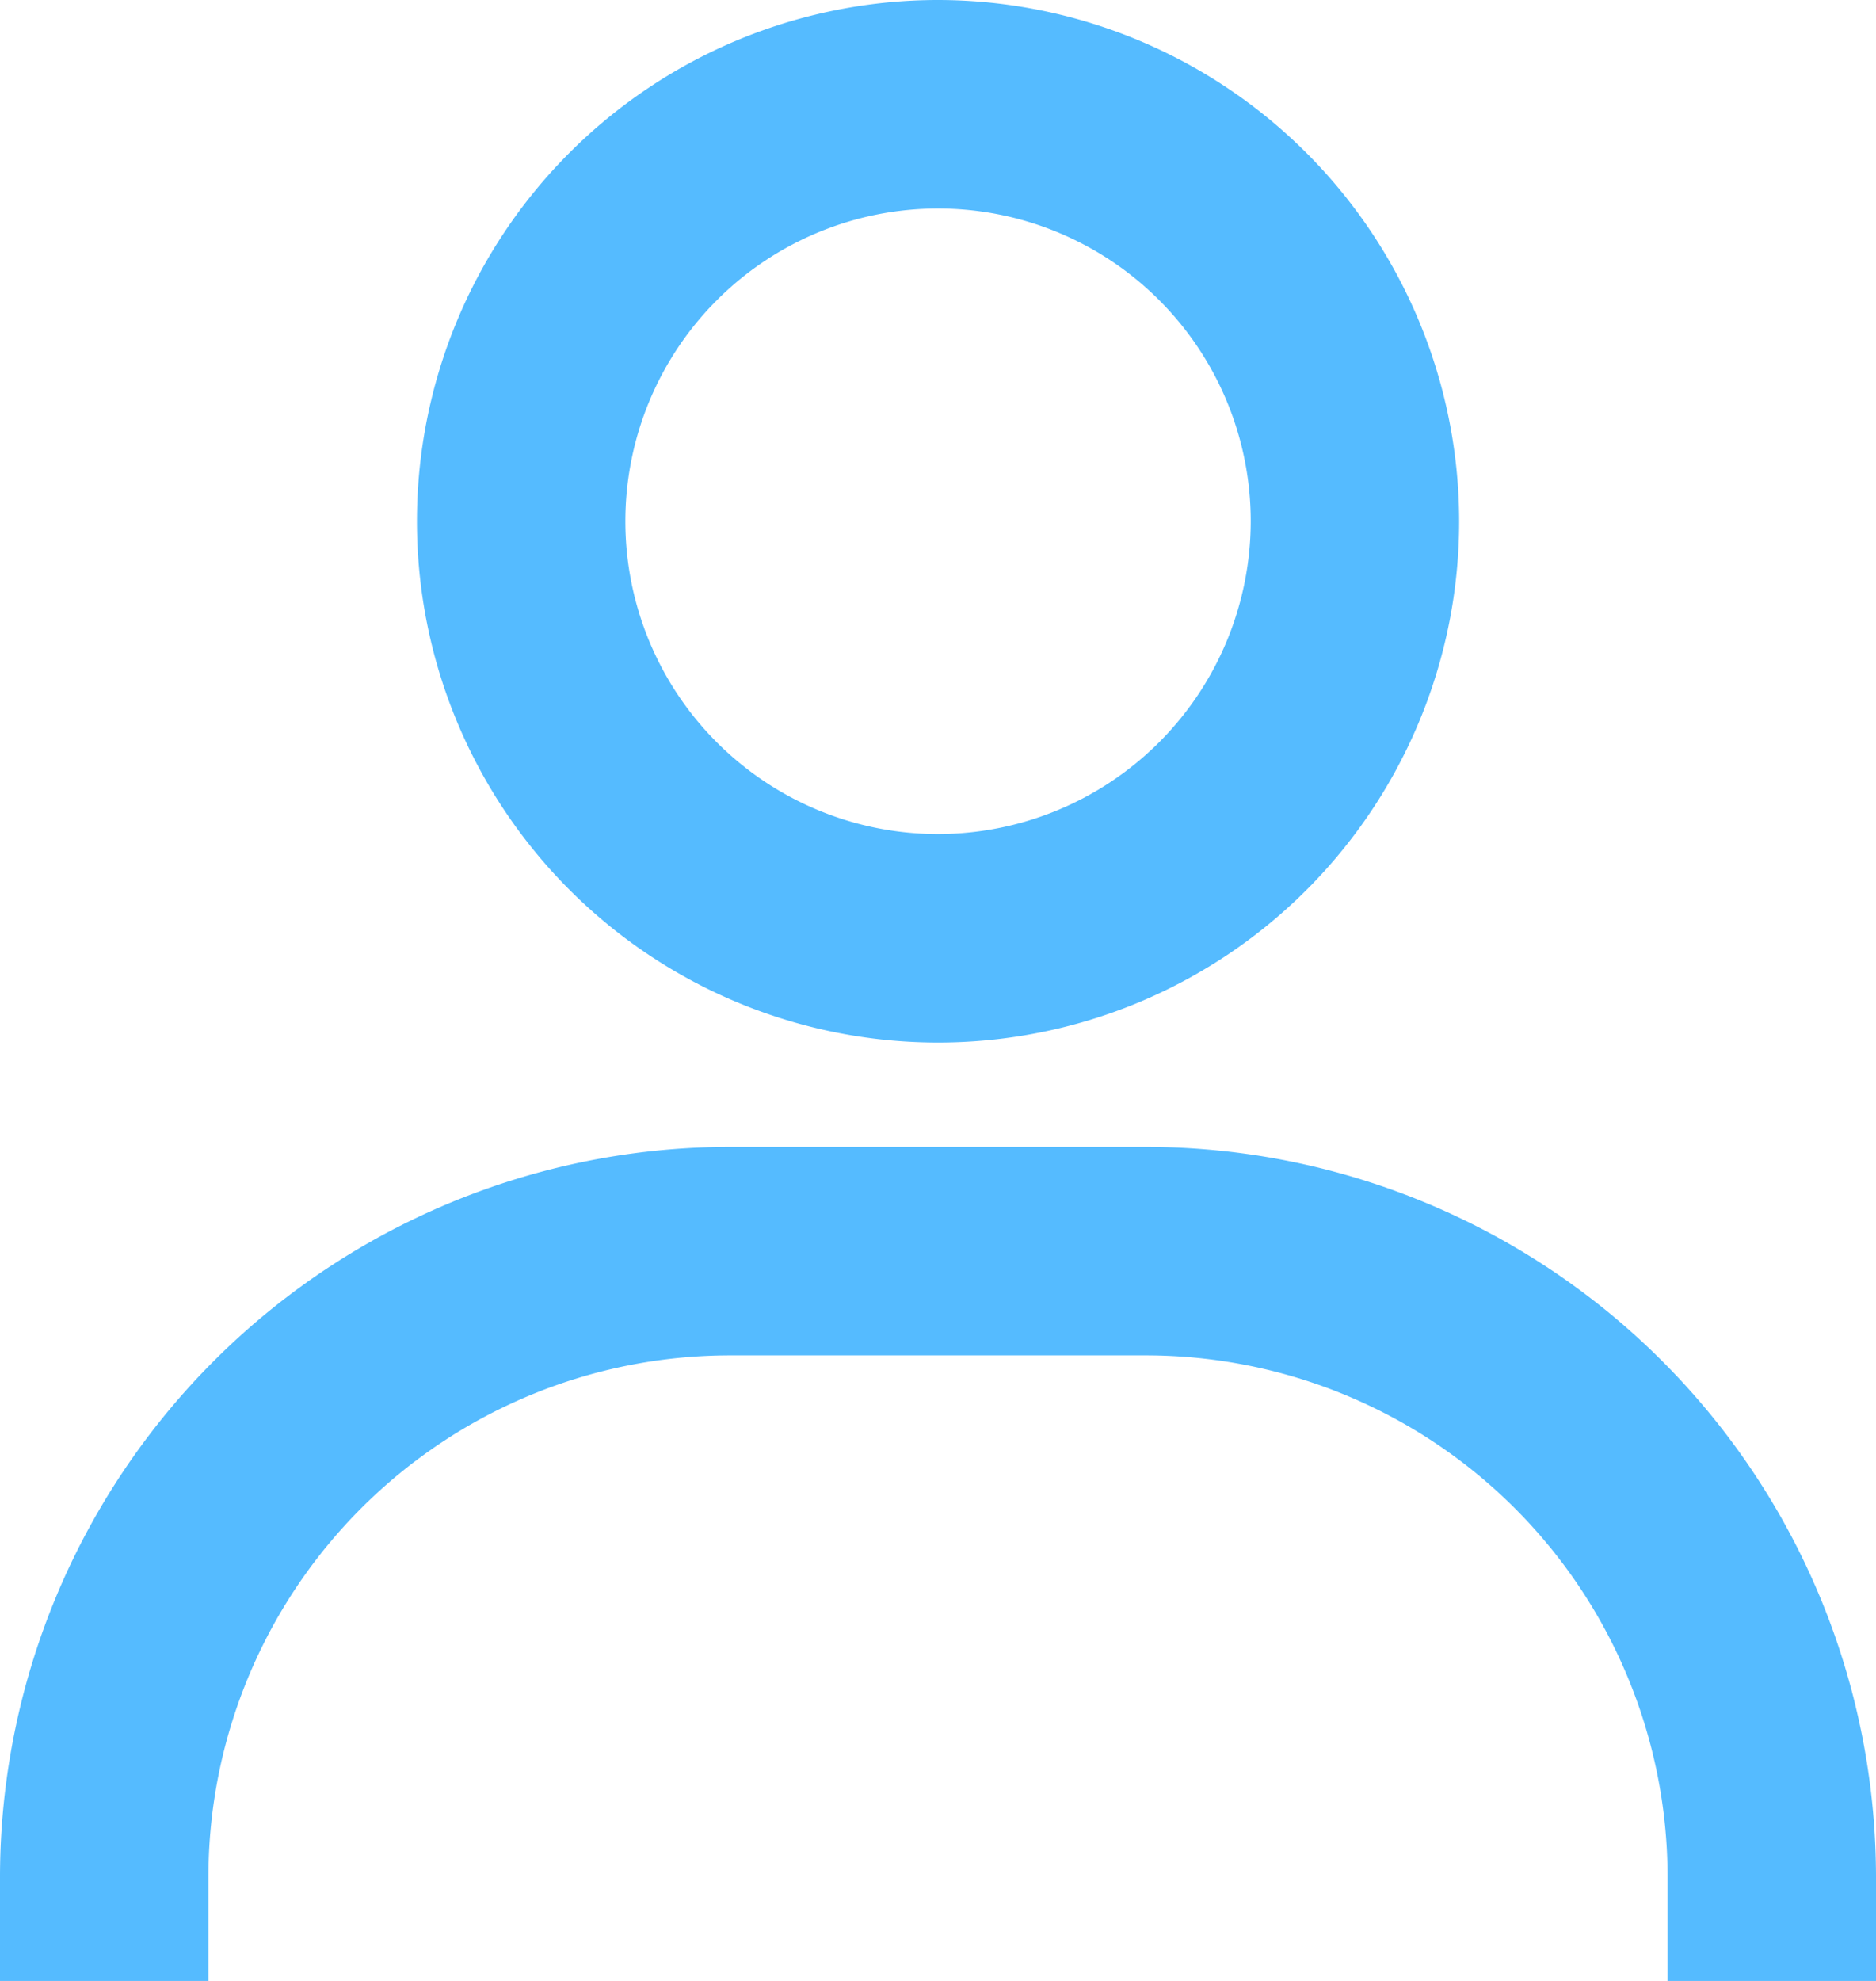 <svg xmlns="http://www.w3.org/2000/svg" width="18.947" height="20" viewBox="0 0 18.947 20"><defs><style>.a{fill:none;}.b{fill:#5bf;}</style></defs><g transform="translate(-4.5 -3)"><path class="a" d="M19.816,9.158A3.158,3.158,0,1,1,16.658,6a3.158,3.158,0,0,1,3.158,3.158Z" transform="translate(-2.684 -0.895)"/><path class="b" d="M13.974,3a5.263,5.263,0,1,0,5.263,5.263A5.269,5.269,0,0,0,13.974,3Zm0,8.421a3.158,3.158,0,1,1,3.158-3.158A3.162,3.162,0,0,1,13.974,11.421ZM23.447,23V21.947a7.378,7.378,0,0,0-7.368-7.368H11.868A7.377,7.377,0,0,0,4.5,21.947V23H6.605V21.947a5.269,5.269,0,0,1,5.263-5.263h4.211a5.269,5.269,0,0,1,5.263,5.263V23Z"/></g></svg>